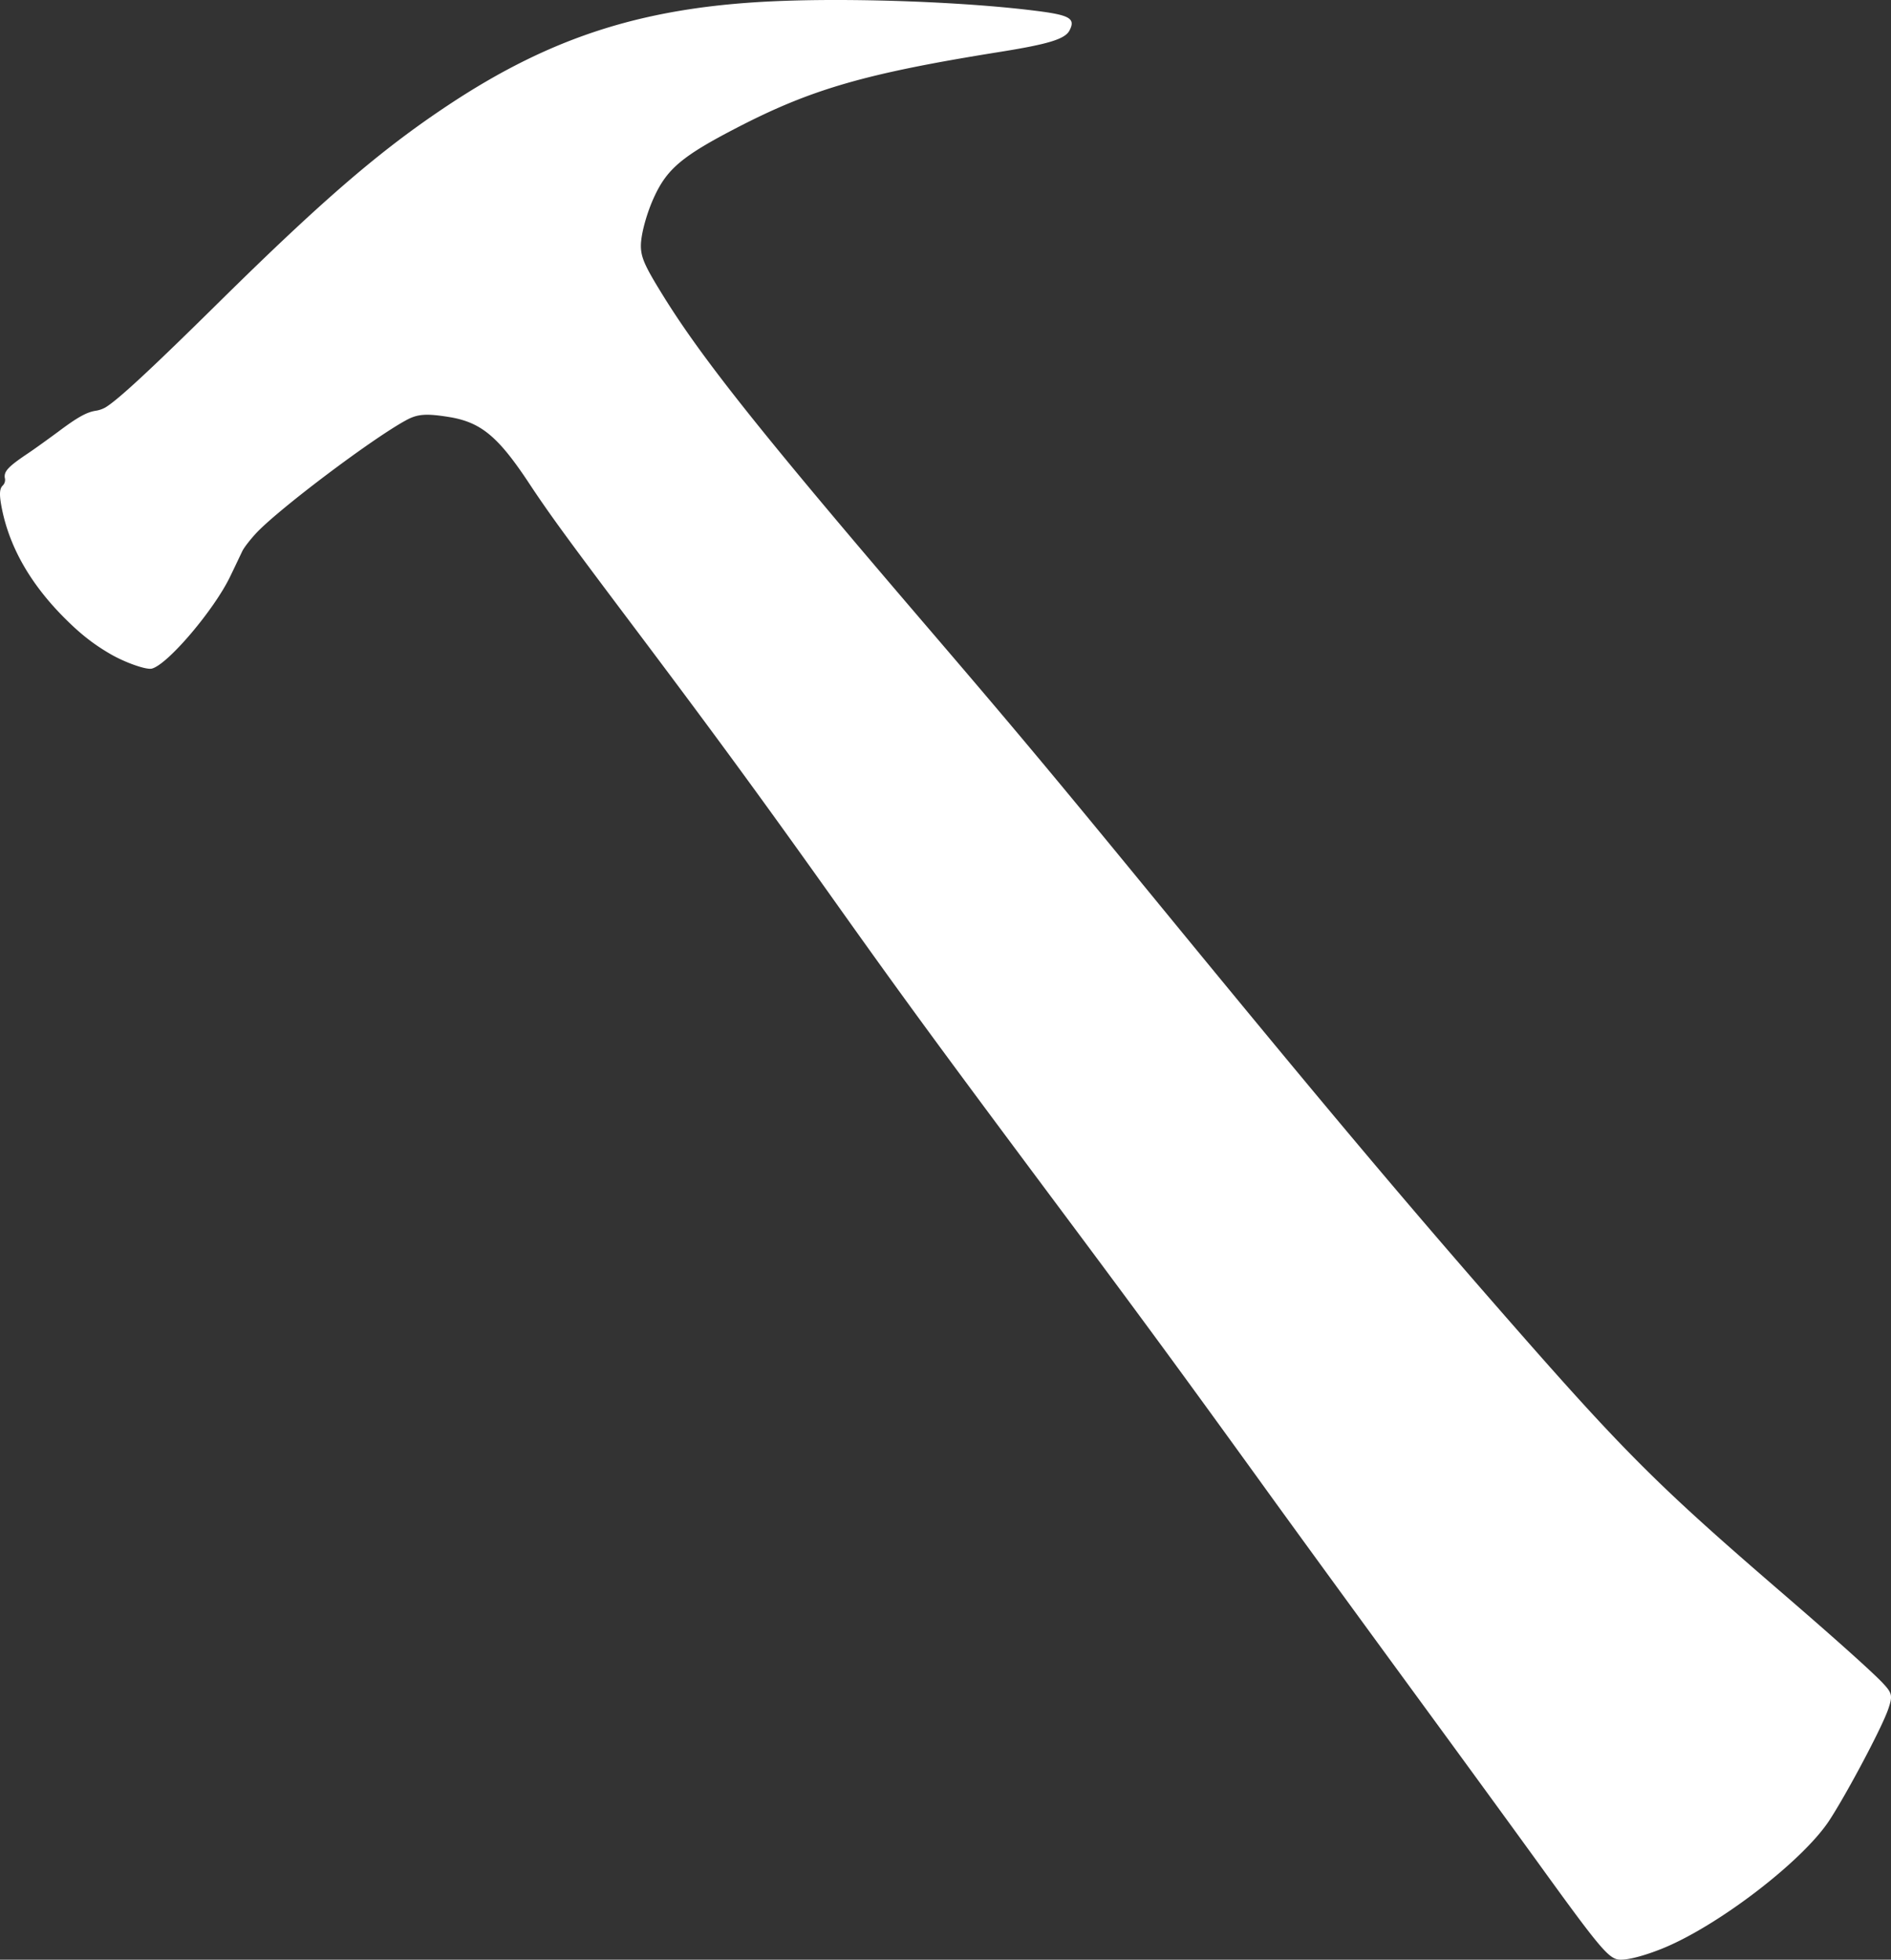 <svg id="Layer_1" data-name="Layer 1" xmlns="http://www.w3.org/2000/svg" viewBox="0 0 1234.9 1279.65"><rect x="0" y="0" width="1234.9" height="1279.65" fill="#333333" stroke="none"/><defs><style>.cls-1{fill:#fff;}</style></defs><title>hammerWhite</title><path class="cls-1" d="M511,.7C422.8,3.9,361.1,23.3,292.1,69.2c-43.6,29-80.7,60.9-148.1,127.3C97.8,242.1,77.3,261,69,266.1a18.72,18.72,0,0,1-6.3,2.2c-6,.9-12.1,4.3-24.6,13.7-6.4,4.7-15.6,11.4-20.6,14.7-12,8.1-14.9,11.2-14.3,15.4a5.15,5.15,0,0,1-1.4,5.1c-2.2,2.2-2.3,6.3-.3,16Q9,369.05,39.3,400.7C51,412.8,60,420.1,72.2,427.2c9.5,5.5,23.3,10.4,27,9.5,10.4-2.6,41.1-38.8,51.4-60.6,3.1-6.4,6.5-13.6,7.7-16.1s5.4-7.8,9.2-11.9c15-15.9,75.4-61.4,97.6-73.5,7.6-4.2,13.2-4.6,28.2-2.2,20.9,3.4,32.1,12.7,52.5,43.6,12.7,19.2,23.9,34.6,65.2,89.5,53.6,71.2,85.4,114.5,135.5,185,44.8,63,67.8,94.3,139.9,191C746.8,862.4,770.5,894.8,822,966c21.6,30,66.9,92.1,100.5,138s71.5,97.9,84.2,115.5c36.5,50.5,43.4,58.9,49.9,60.1,4.6.8,15.2-1.7,27.7-6.6,36.1-14.1,92.3-56.9,110.2-83.9,11.3-17.2,34.4-60.6,38.6-72.8,3.1-9,2.7-10.6-3.8-17.5-7.4-7.7-31.8-29.6-69.8-62.3-76.2-65.8-99.3-88.8-172.6-172.5-69.1-78.9-123.2-143.2-230.4-274-69.9-85.3-94.2-114.3-147.9-177C499.3,285.5,459.1,235.2,433,193c-12.2-19.7-14.5-25.1-14.4-33,.2-7.7,4-21.4,9-32,8.4-17.9,18.5-26.3,53.9-44.6C530.2,58.2,565.5,48,653,34c31.9-5.1,42.6-8.4,45.5-14,4.1-7.9.2-10.1-22.5-12.9C631.6,1.5,561.4-1.2,511,.7Z" transform="translate(-0.07 -0.1)"/></svg>